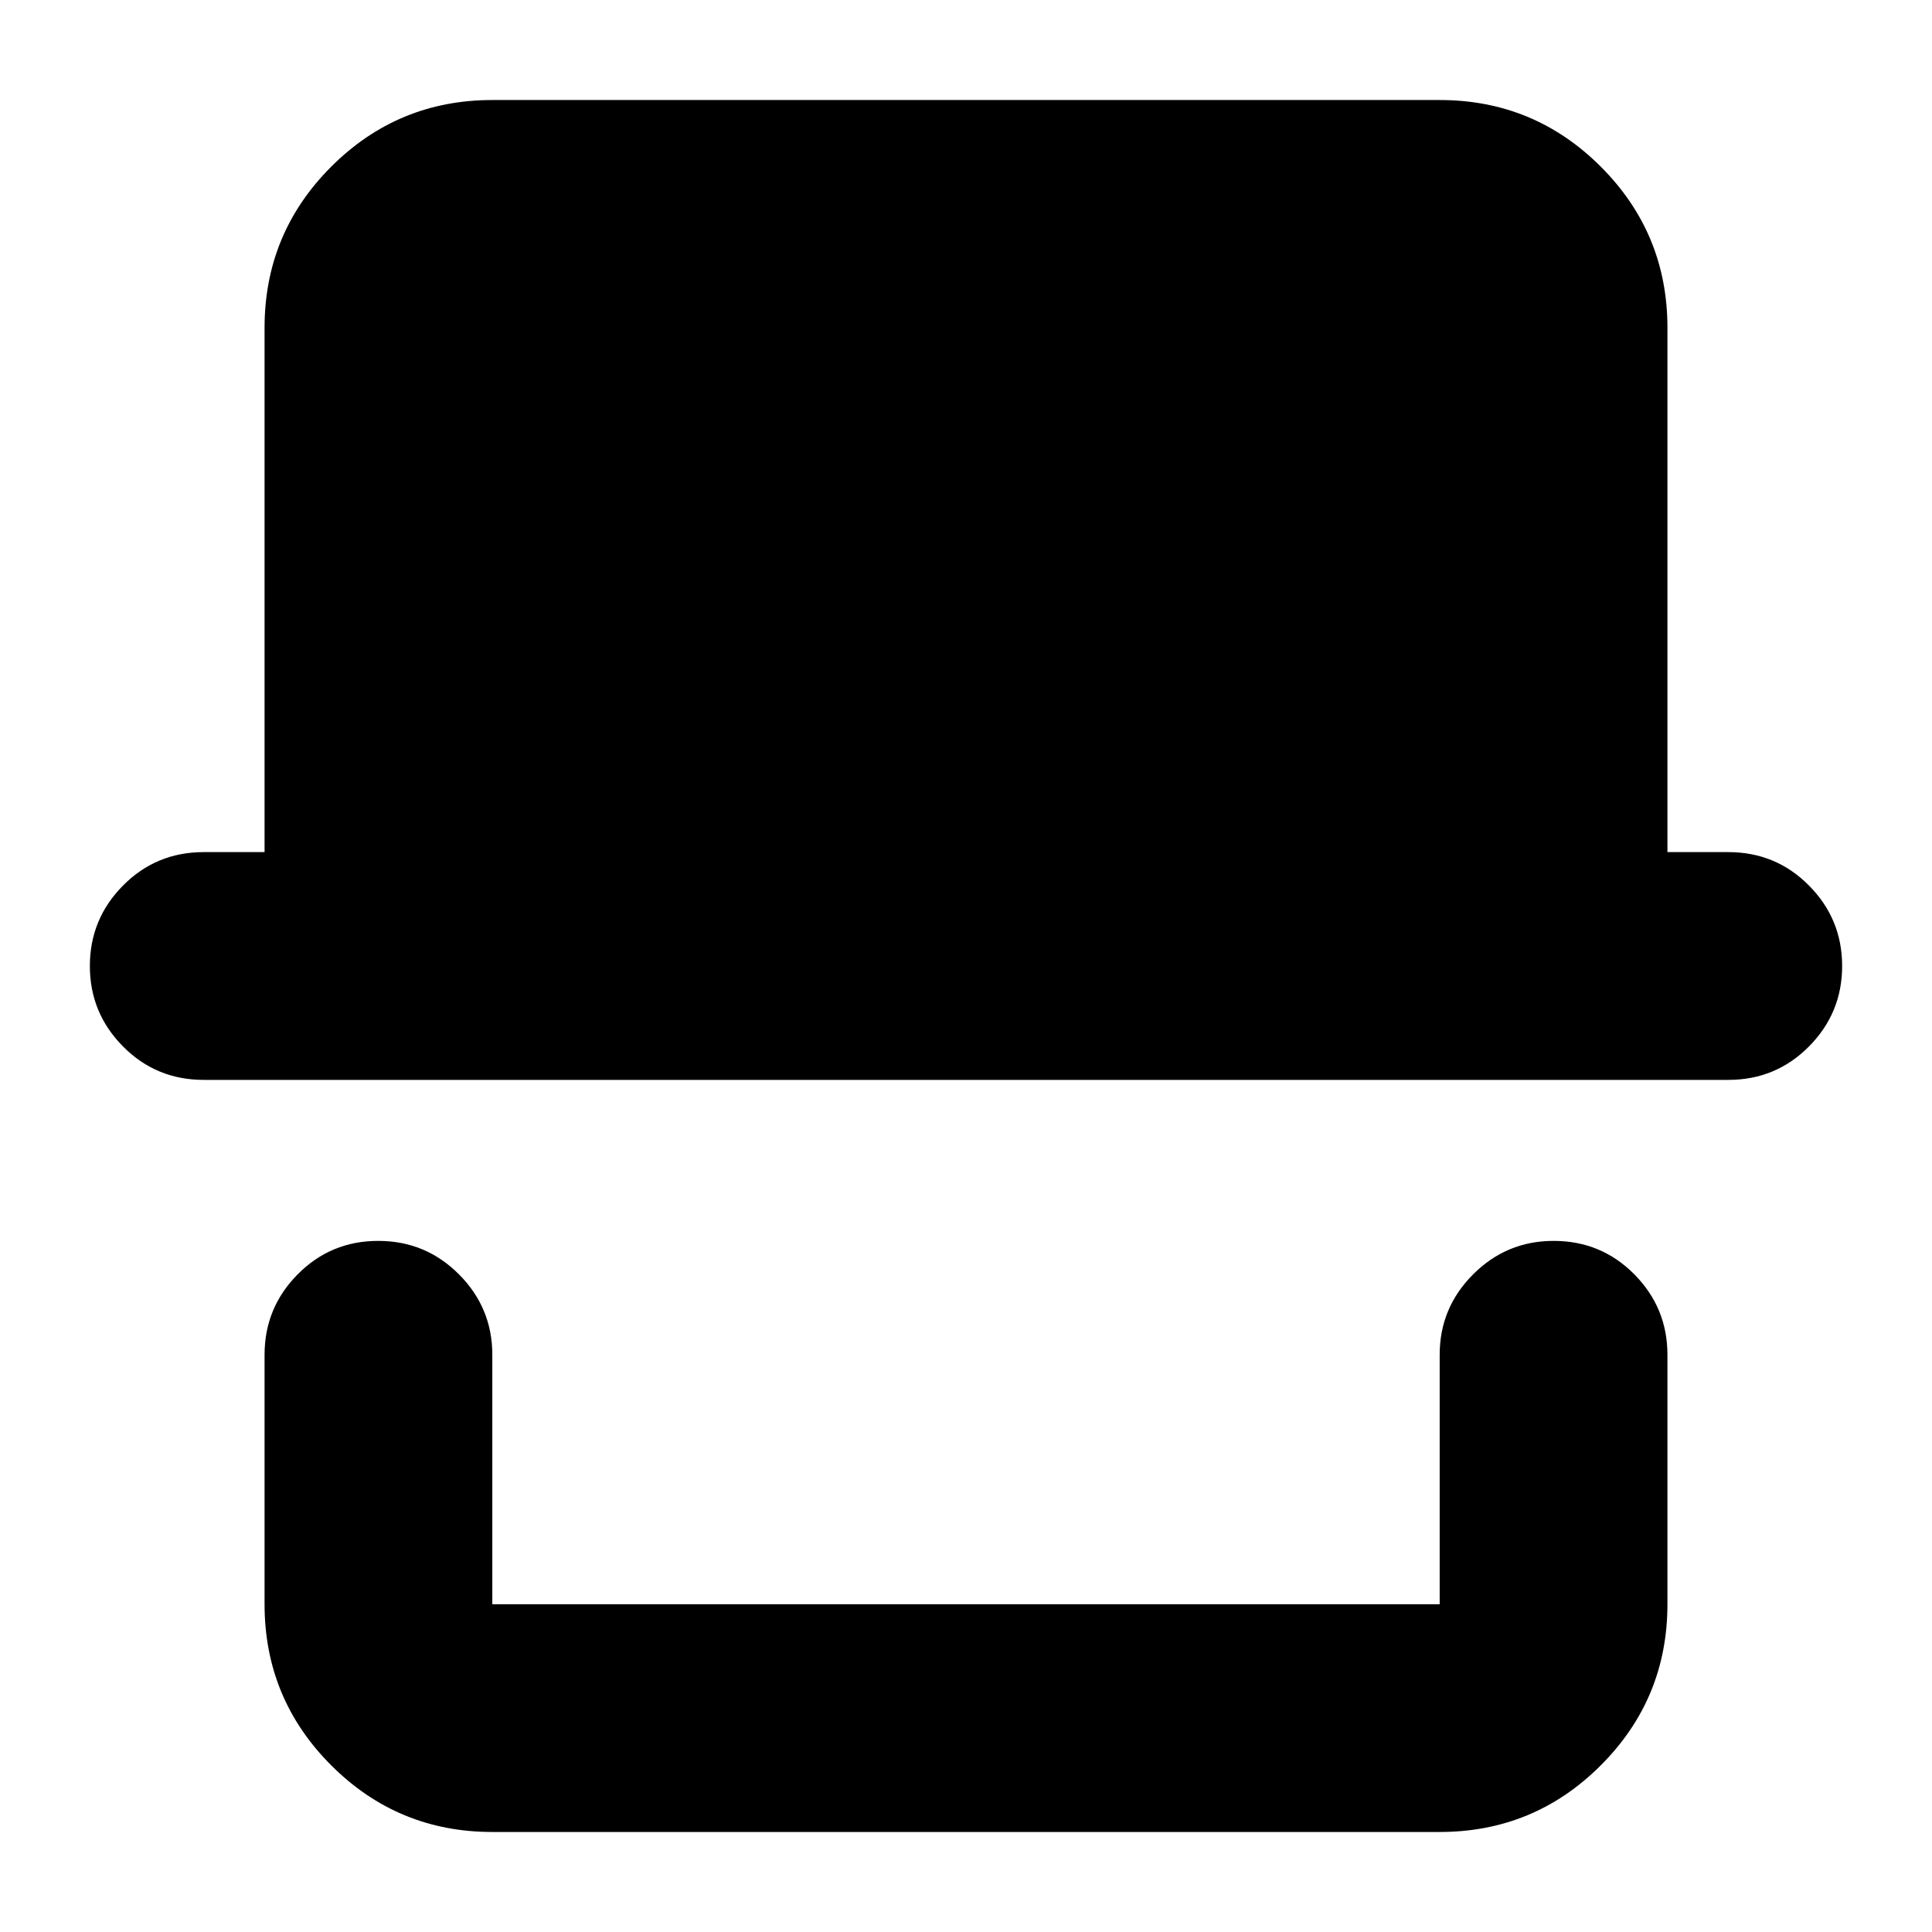 <svg xmlns="http://www.w3.org/2000/svg" height="24" viewBox="0 -960 960 960" width="24"><path d="M244.63-49.7q-46.93 0-80.05-33.12t-33.12-80.05v-123.96q0-23.34 16.45-39.96 16.46-16.62 40.01-16.62 23.56 0 40.13 16.62 16.58 16.62 16.58 39.96v123.96h470.74v-123.96q0-23.34 16.62-39.96 16.63-16.62 39.97-16.62 23.67 0 40.13 16.62 16.45 16.62 16.45 39.96v123.96q0 46.93-33.12 80.05T715.37-49.7H244.63ZM101.24-423.41q-23.67 0-40.13-16.63Q44.65-456.66 44.65-480t16.46-39.96q16.46-16.63 40.13-16.63h30.22v-260.54q0-46.93 33.12-80.05t80.05-33.12h470.74q46.93 0 80.05 33.12t33.12 80.05v260.54h30.22q23.67 0 40.13 16.63 16.46 16.62 16.46 39.96t-16.46 39.96q-16.46 16.63-40.13 16.63H101.24Zm614.13 260.54H244.63h470.74Z"/></svg>
